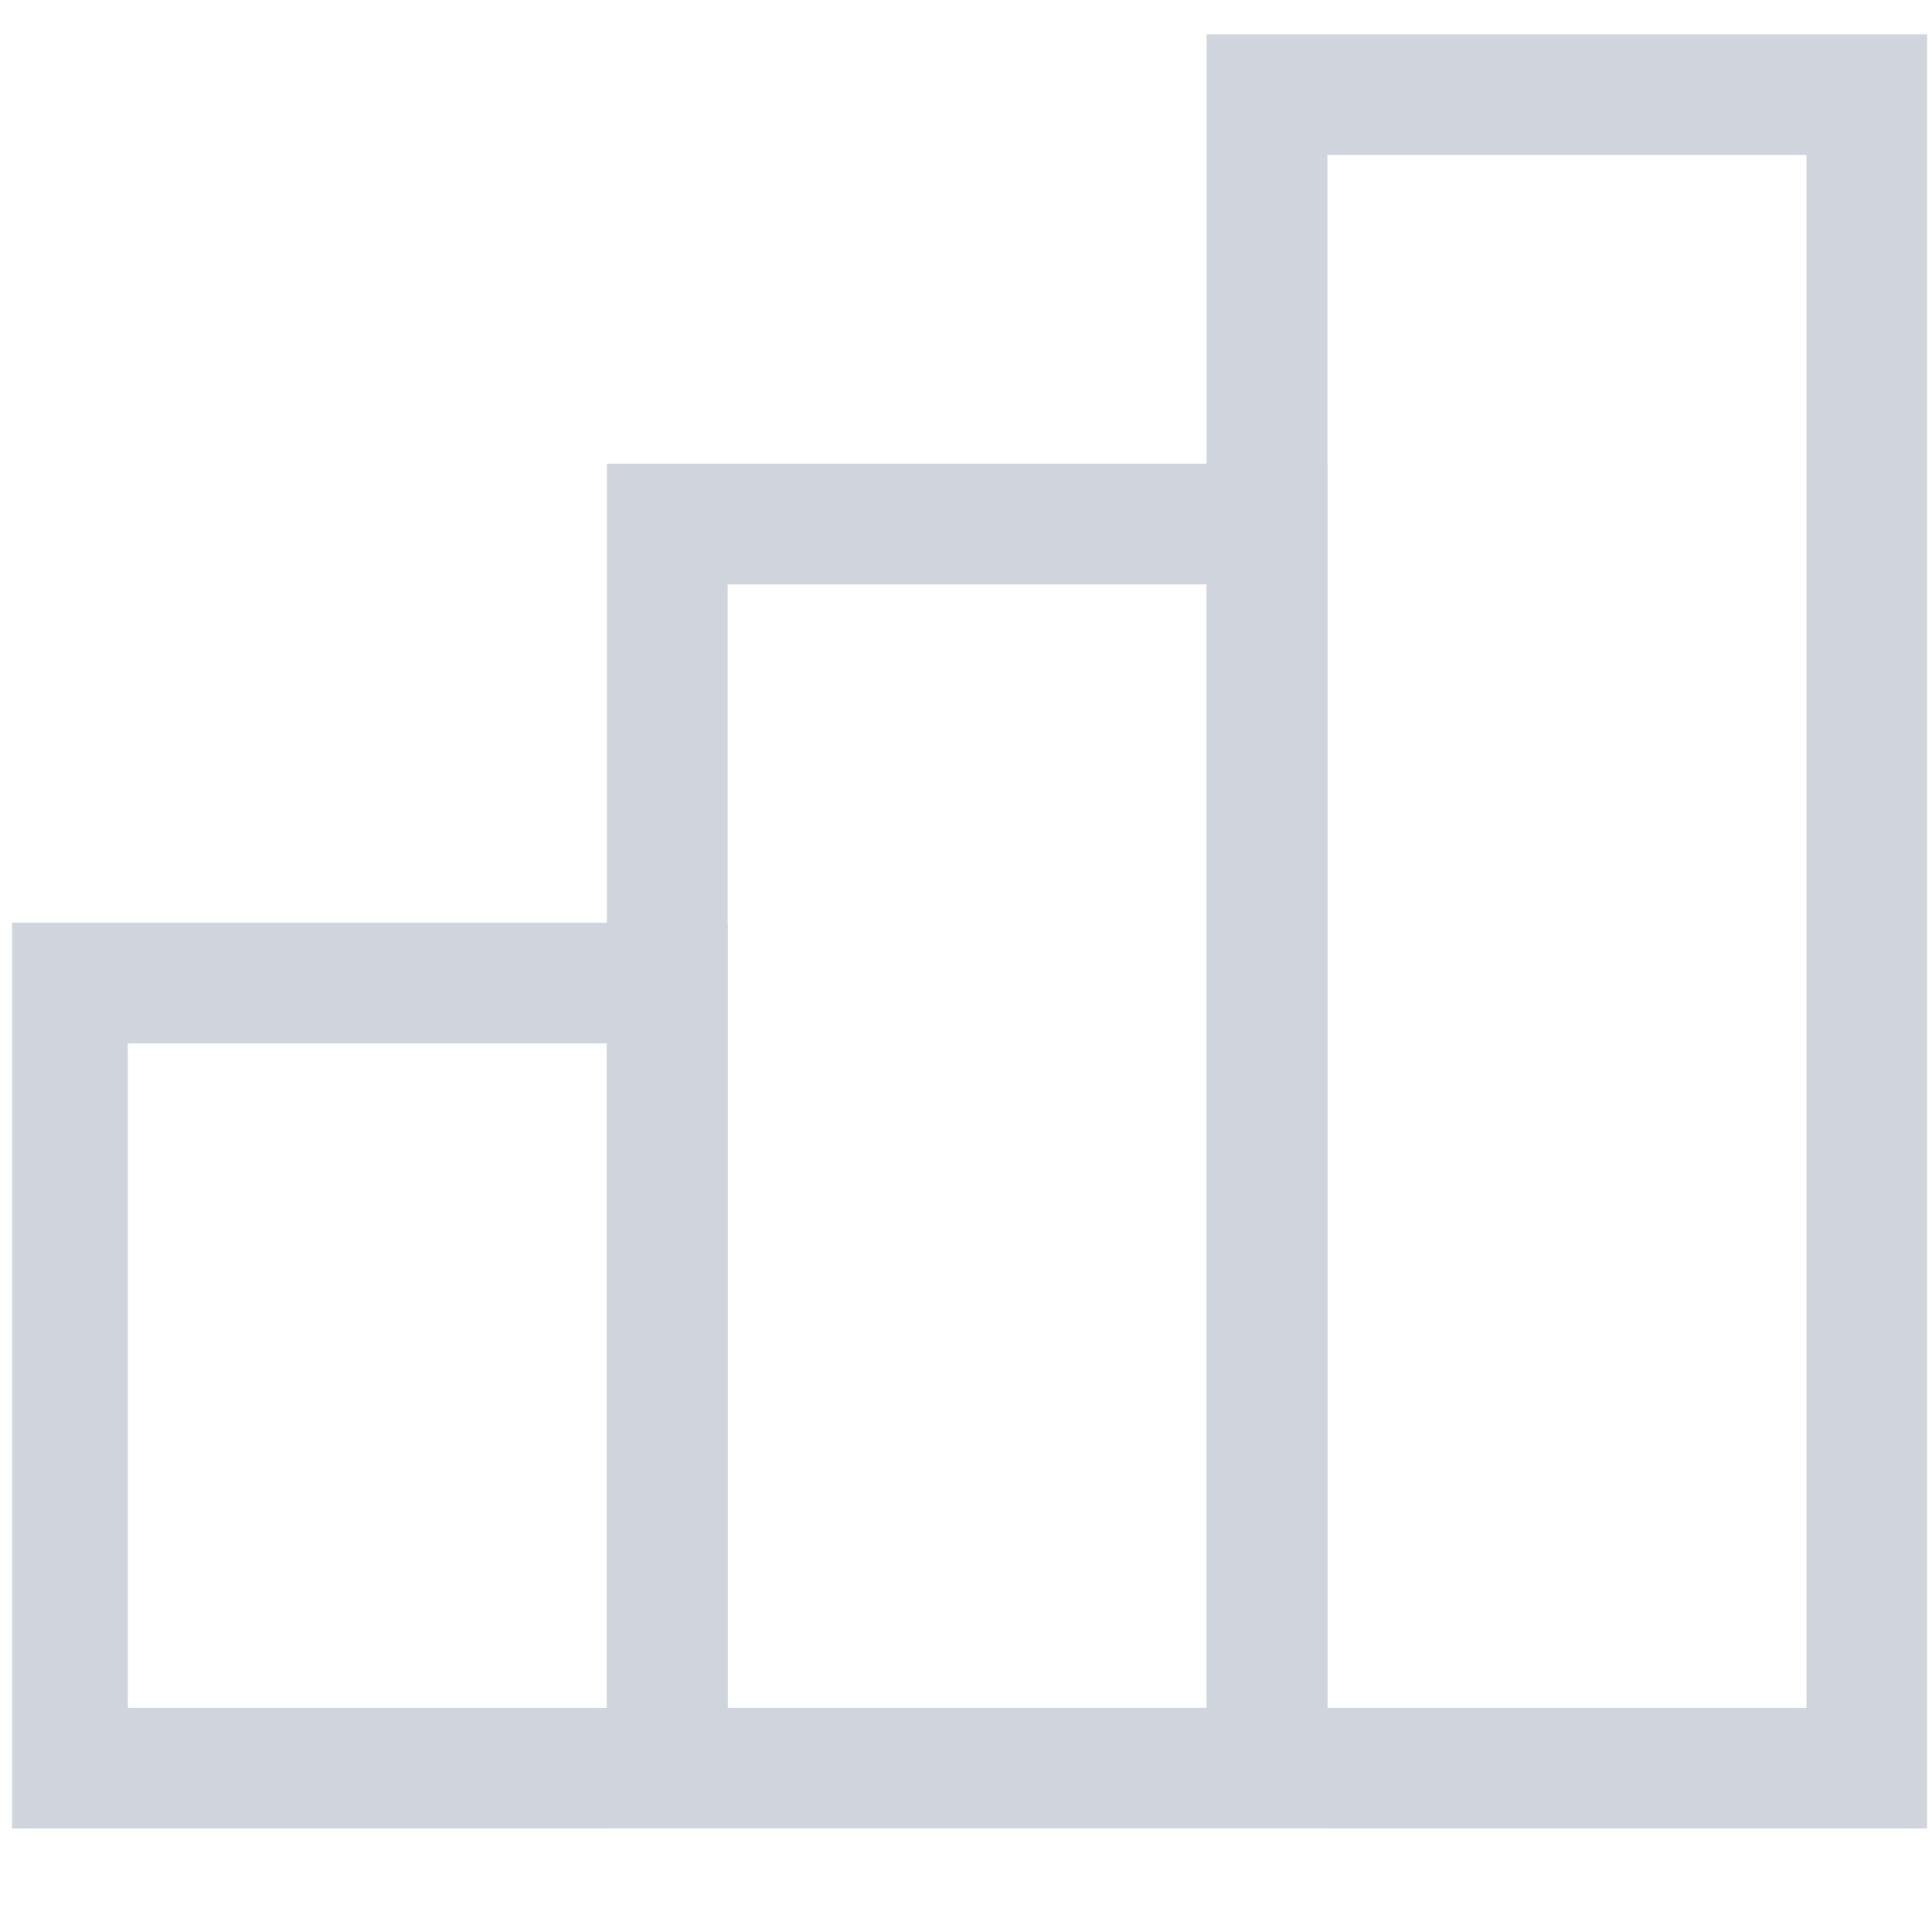 <svg width="16" height="16" viewBox="0 0 16 16" fill="none" xmlns="http://www.w3.org/2000/svg">
<g clip-path="url(#clip0_915_5310)">
<path d="M5.526 8.141H0.559V14.643H5.526V8.141Z" stroke="#D0D5DD" stroke-miterlimit="10"/>
<path d="M10.493 4.34H5.526V14.643H10.493V4.34Z" stroke="#D0D5DD" stroke-miterlimit="10"/>
<path d="M15.46 0.784H10.493V14.643H15.46V0.784Z" stroke="#D0D5DD" stroke-miterlimit="10"/>
</g>
<defs>
<clipPath id="clip0_915_5310">
<rect width="15.86" height="14.999" fill="white" transform="translate(0.1 0.214)"/>
</clipPath>
</defs>
</svg>
